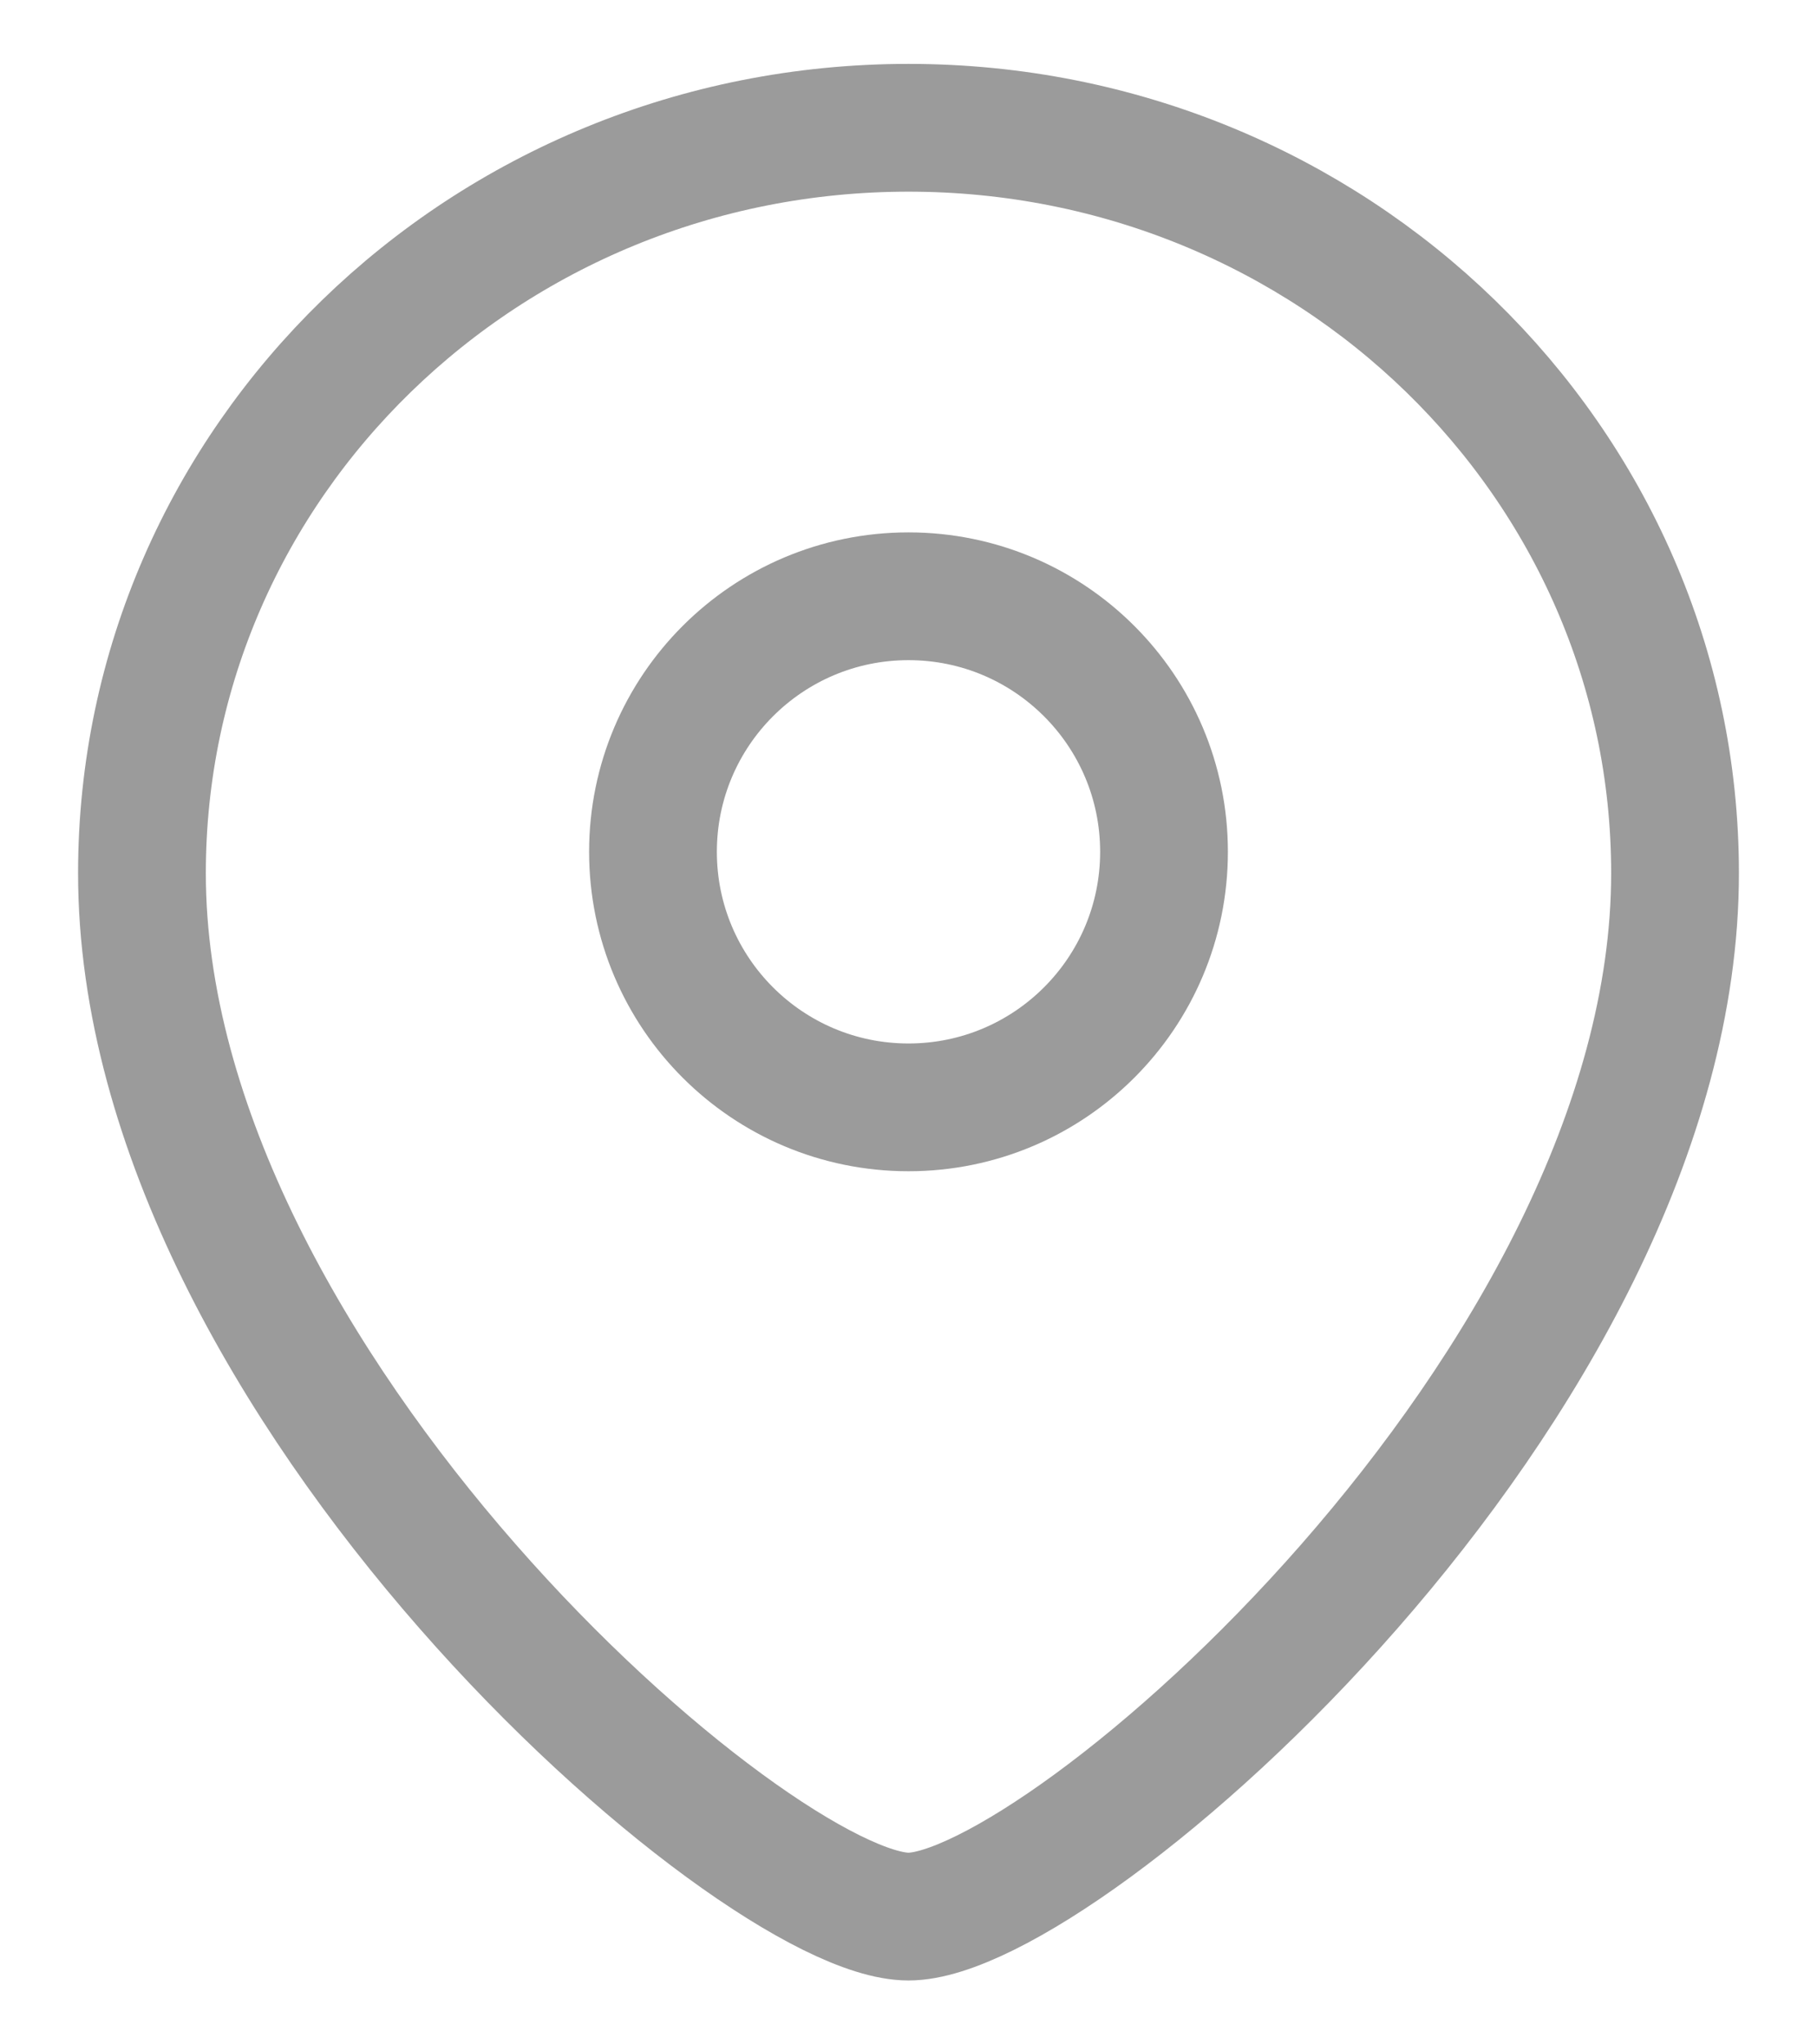 <svg width="16" height="18" viewBox="0 0 16 18" fill="none" xmlns="http://www.w3.org/2000/svg">
<circle cx="2.25" cy="2.25" r="2.25" transform="matrix(-1 0 0 1 10.25 5.25)" stroke="#9B9B9B" stroke-width="1.125"/>
<path d="M14.75 7.688C14.75 12.187 9.35 16.875 8 16.875C6.65 16.875 1.25 12.187 1.25 7.688C1.25 4.063 4.272 1.125 8 1.125C11.728 1.125 14.75 4.063 14.75 7.688Z" stroke="#9B9B9B" stroke-width="1.125"/>
</svg>
